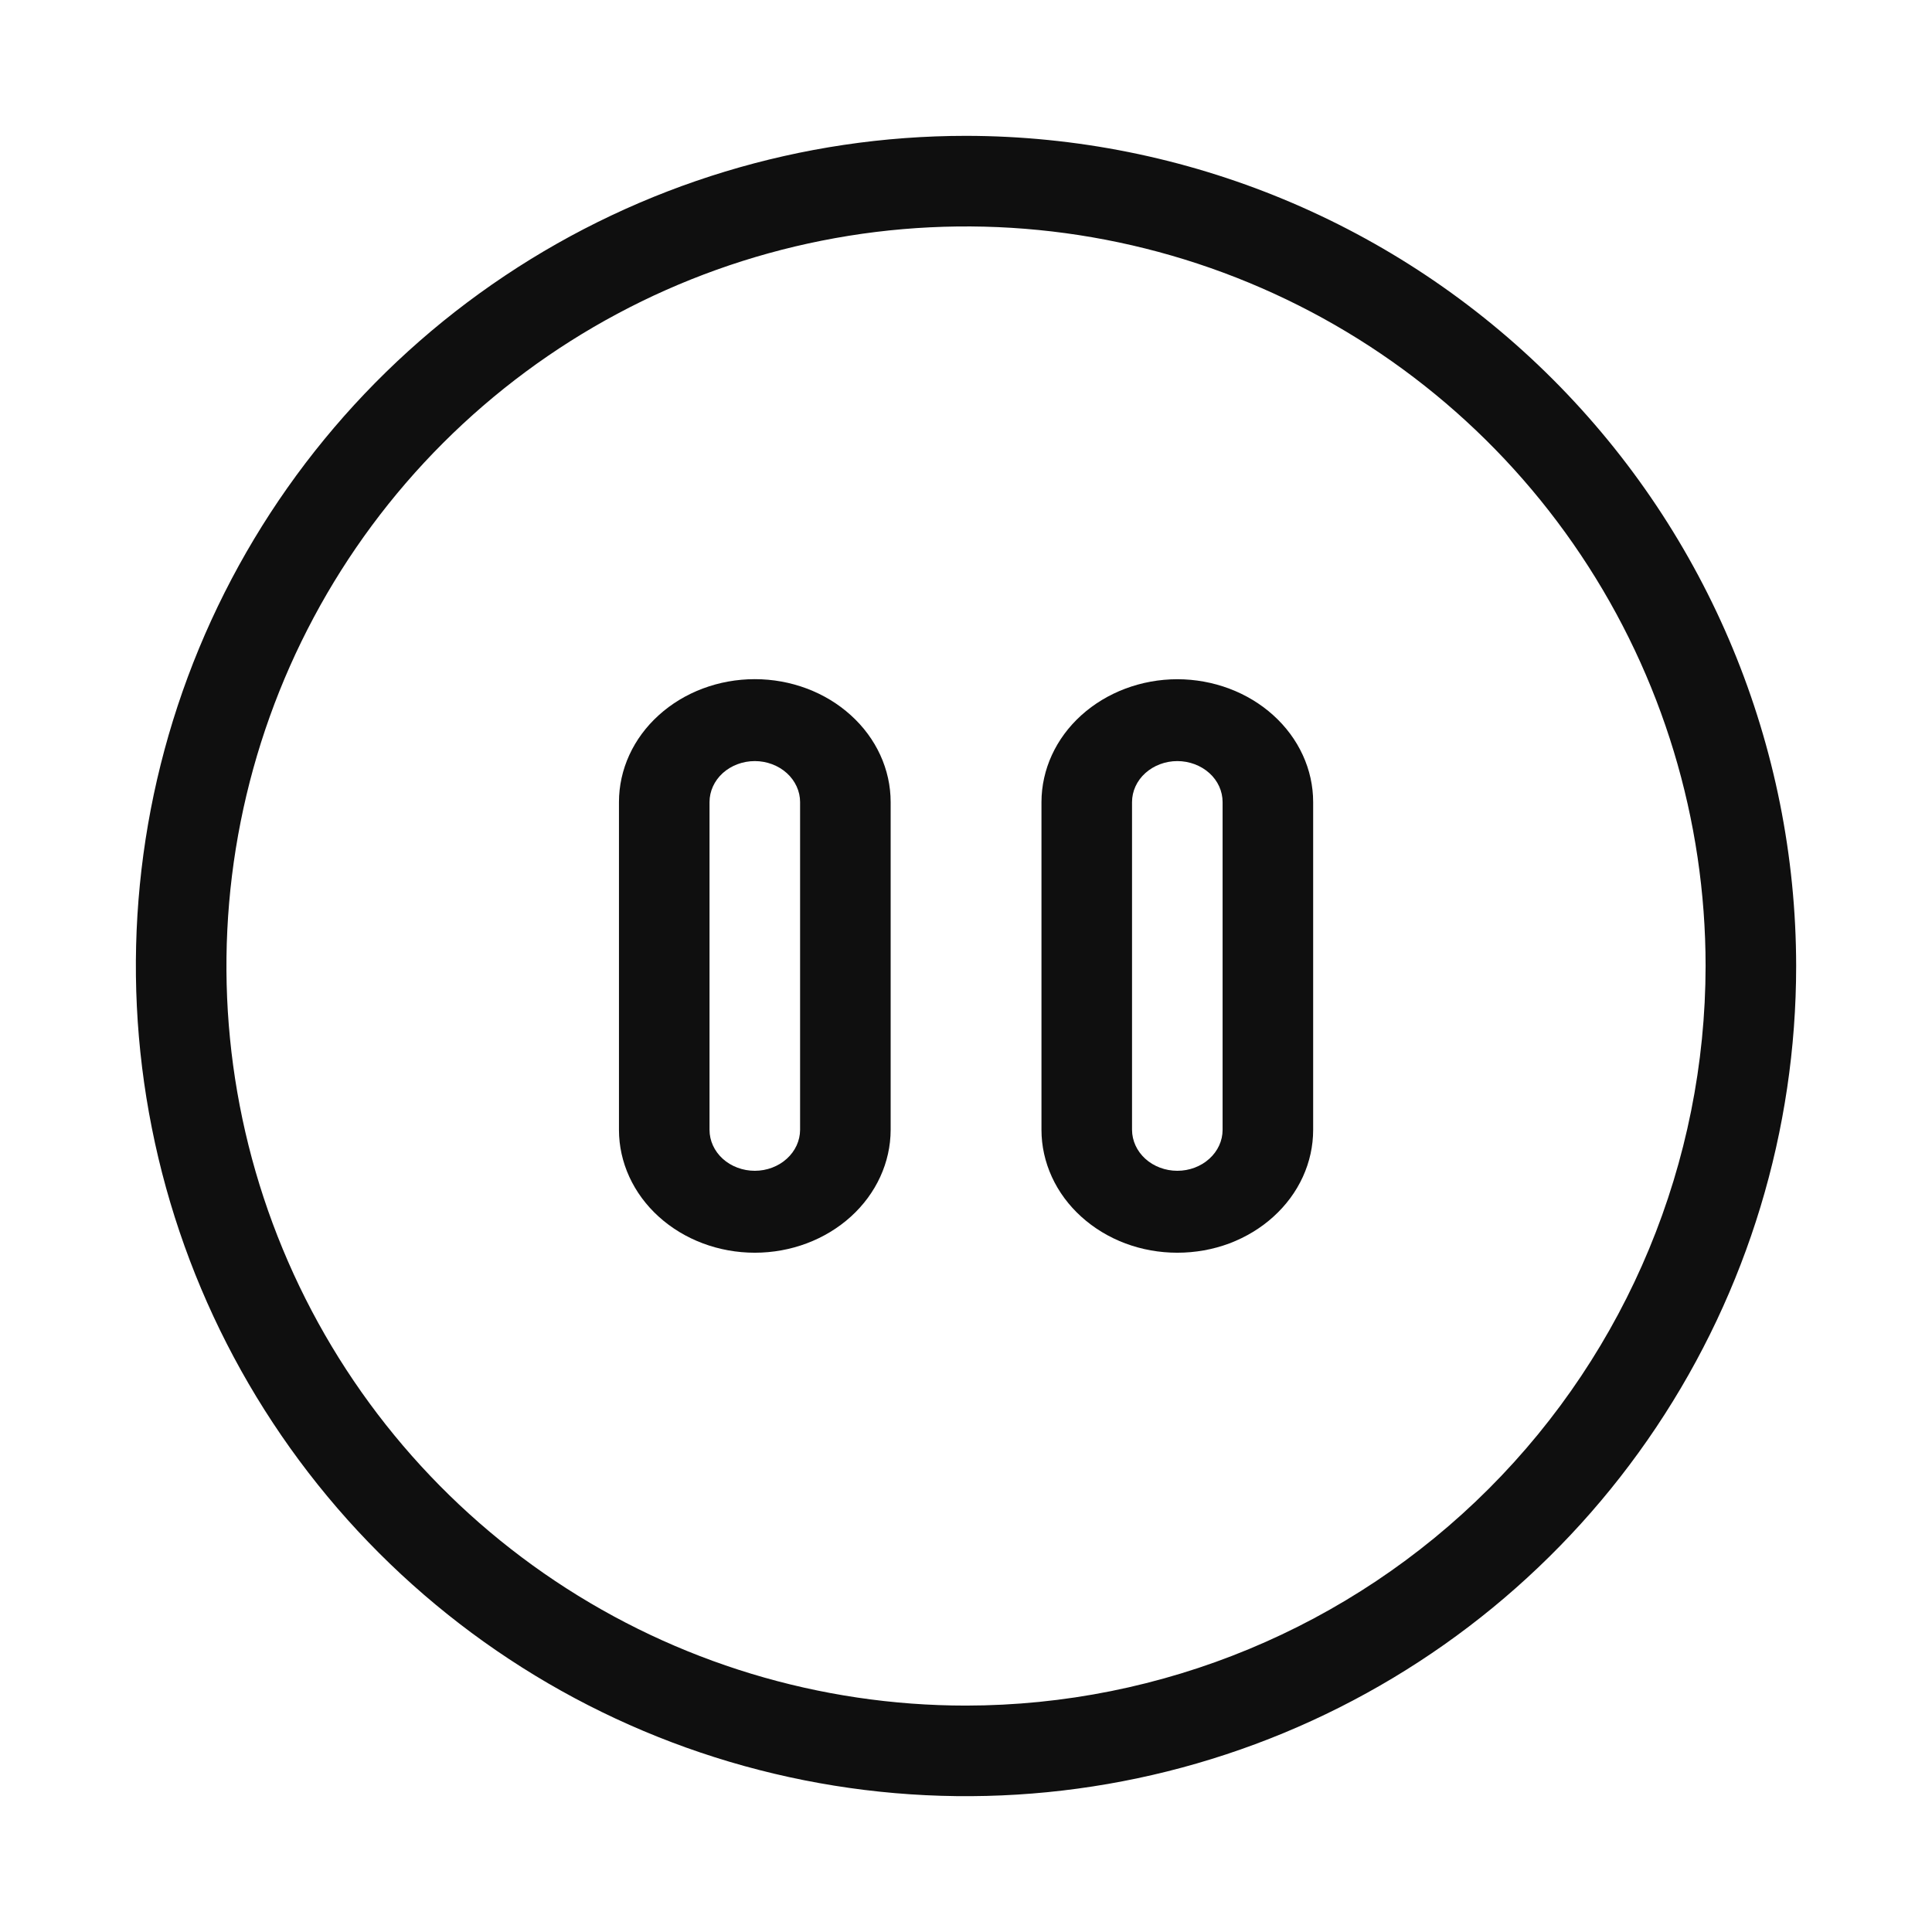 <svg width="32" height="32" viewBox="0 0 32 32" fill="none" xmlns="http://www.w3.org/2000/svg">
<path fill-rule="evenodd" clip-rule="evenodd" d="M14.092 20.152C13.67 20.534 13.098 20.749 12.502 20.749C11.905 20.749 11.333 20.534 10.911 20.152C10.49 19.771 10.252 19.253 10.252 18.714V13.285C10.252 12.745 10.489 12.227 10.911 11.846C11.332 11.464 11.905 11.249 12.502 11.249C13.098 11.249 13.671 11.464 14.092 11.846C14.514 12.227 14.752 12.745 14.752 13.285V18.714C14.751 19.253 14.513 19.771 14.092 20.152ZM11.971 12.805C11.831 12.932 11.752 13.105 11.752 13.285V18.714C11.752 18.894 11.831 19.066 11.971 19.193C12.111 19.32 12.303 19.392 12.502 19.392C12.7 19.392 12.891 19.32 13.031 19.193C13.172 19.066 13.251 18.894 13.252 18.714V13.285C13.252 13.105 13.172 12.932 13.032 12.805C12.891 12.678 12.7 12.606 12.502 12.606C12.303 12.606 12.112 12.678 11.971 12.805Z" fill="#0F0F0F"/>
<path fill-rule="evenodd" clip-rule="evenodd" d="M17.91 11.847C18.332 11.466 18.903 11.251 19.5 11.25C20.096 11.251 20.668 11.465 21.09 11.847C21.512 12.228 21.75 12.745 21.75 13.285V18.714C21.75 18.981 21.692 19.246 21.579 19.493C21.466 19.74 21.3 19.964 21.091 20.153C20.883 20.342 20.634 20.492 20.362 20.595C20.089 20.697 19.796 20.749 19.5 20.749C19.205 20.749 18.913 20.697 18.64 20.595C18.366 20.492 18.119 20.342 17.91 20.153C17.701 19.964 17.535 19.74 17.422 19.493C17.309 19.246 17.25 18.981 17.25 18.714V13.285C17.251 12.745 17.488 12.228 17.91 11.847ZM20.03 19.193C20.171 19.066 20.25 18.894 20.25 18.714V13.285C20.25 13.105 20.172 12.932 20.031 12.805C19.89 12.678 19.699 12.606 19.5 12.606C19.302 12.606 19.111 12.678 18.97 12.805C18.829 12.932 18.75 13.105 18.75 13.285V18.714C18.751 18.894 18.83 19.066 18.97 19.193C19.11 19.32 19.302 19.392 19.5 19.392C19.699 19.392 19.89 19.32 20.03 19.193Z" fill="#0F0F0F"/>
<path fill-rule="evenodd" clip-rule="evenodd" d="M8.361 4.568C10.623 3.057 13.281 2.25 16 2.25C19.646 2.254 23.141 3.704 25.719 6.282C28.297 8.86 29.747 12.355 29.75 16C29.75 18.72 28.944 21.378 27.433 23.639C25.922 25.901 23.775 27.663 21.262 28.704C18.75 29.744 15.985 30.017 13.318 29.486C10.651 28.956 8.201 27.646 6.278 25.723C4.355 23.8 3.045 21.35 2.515 18.683C1.984 16.015 2.256 13.251 3.297 10.738C4.338 8.226 6.1 6.078 8.361 4.568ZM9.195 26.186C11.209 27.532 13.578 28.25 16 28.25C19.248 28.247 22.362 26.955 24.659 24.658C26.955 22.362 28.247 19.248 28.25 16C28.25 13.577 27.532 11.209 26.186 9.195C24.84 7.18 22.927 5.61 20.688 4.683C18.45 3.756 15.987 3.513 13.611 3.986C11.234 4.458 9.052 5.625 7.338 7.338C5.625 9.051 4.459 11.234 3.986 13.61C3.513 15.987 3.756 18.45 4.683 20.688C5.61 22.927 7.18 24.84 9.195 26.186Z" fill="#0F0F0F"/>
</svg>
